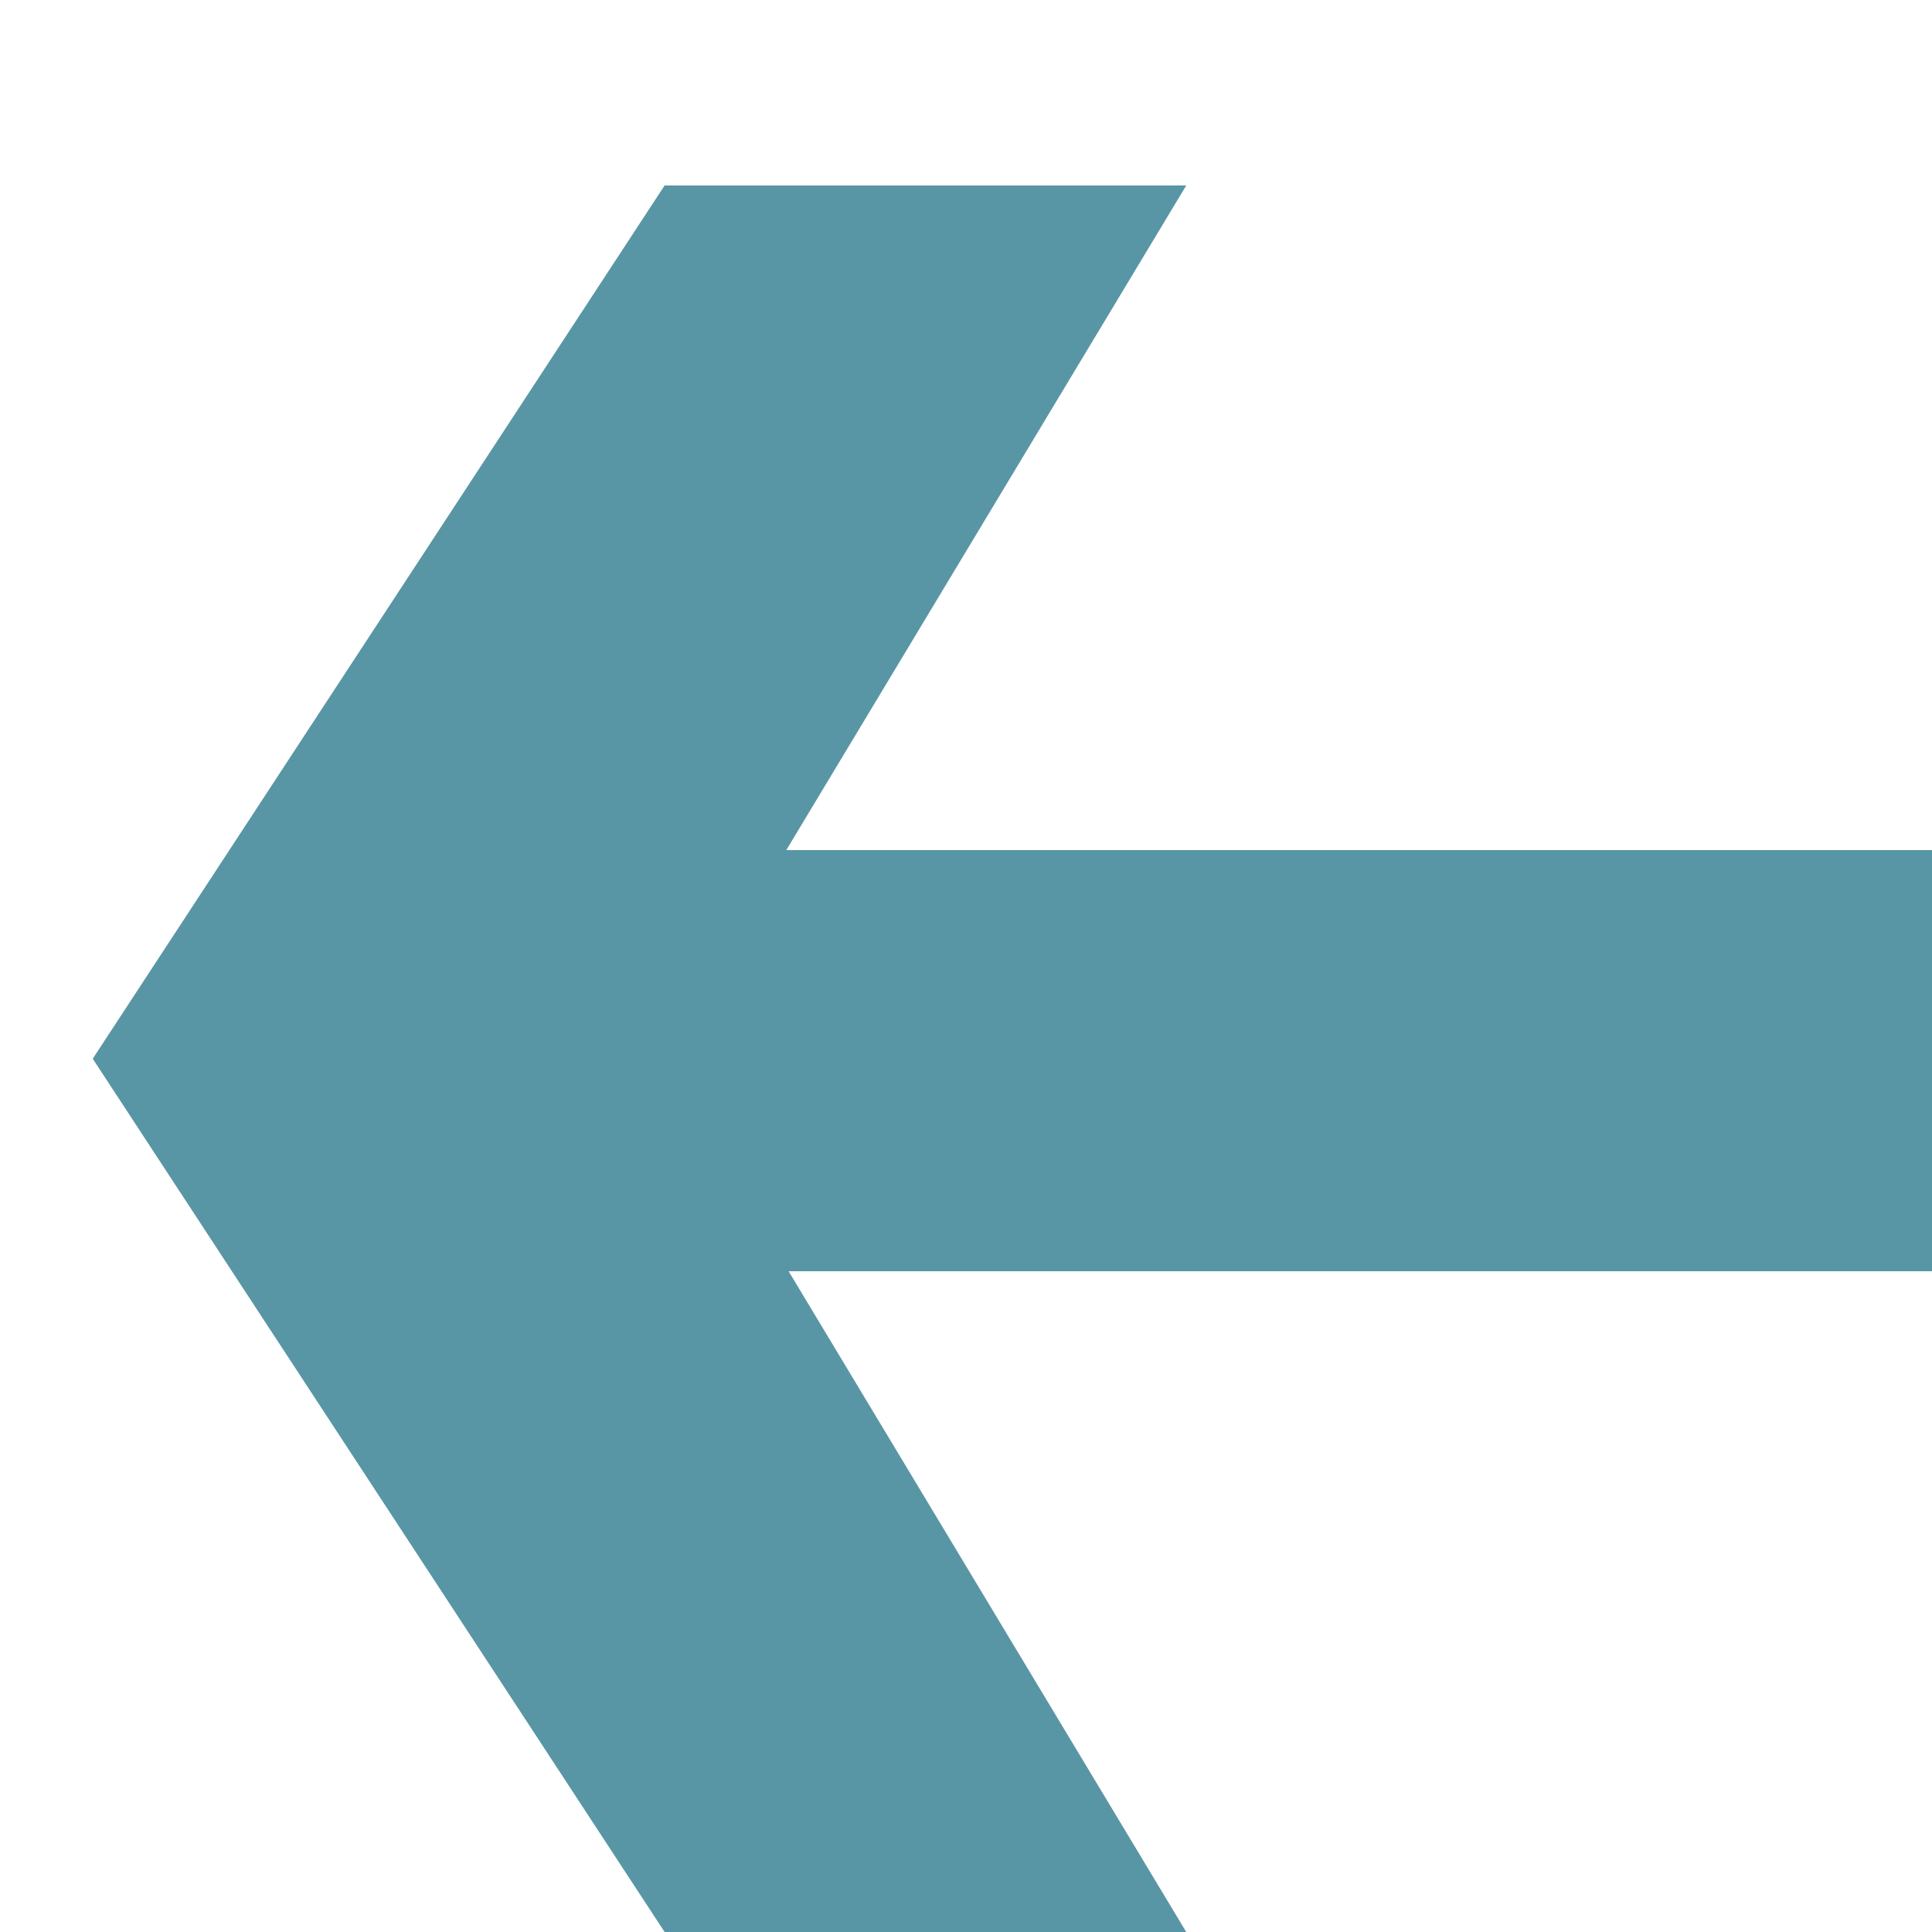 <svg width="10" height="10" viewBox="0 0 10 10" fill="none" xmlns="http://www.w3.org/2000/svg">
<path d="M3.44 10L0.48 5.48L3.44 0.96H6.14L3.42 5.48L6.14 10H3.44ZM2.84 6.58V4.4H10V6.58H2.84Z" fill="#5996A5"/>
</svg>
